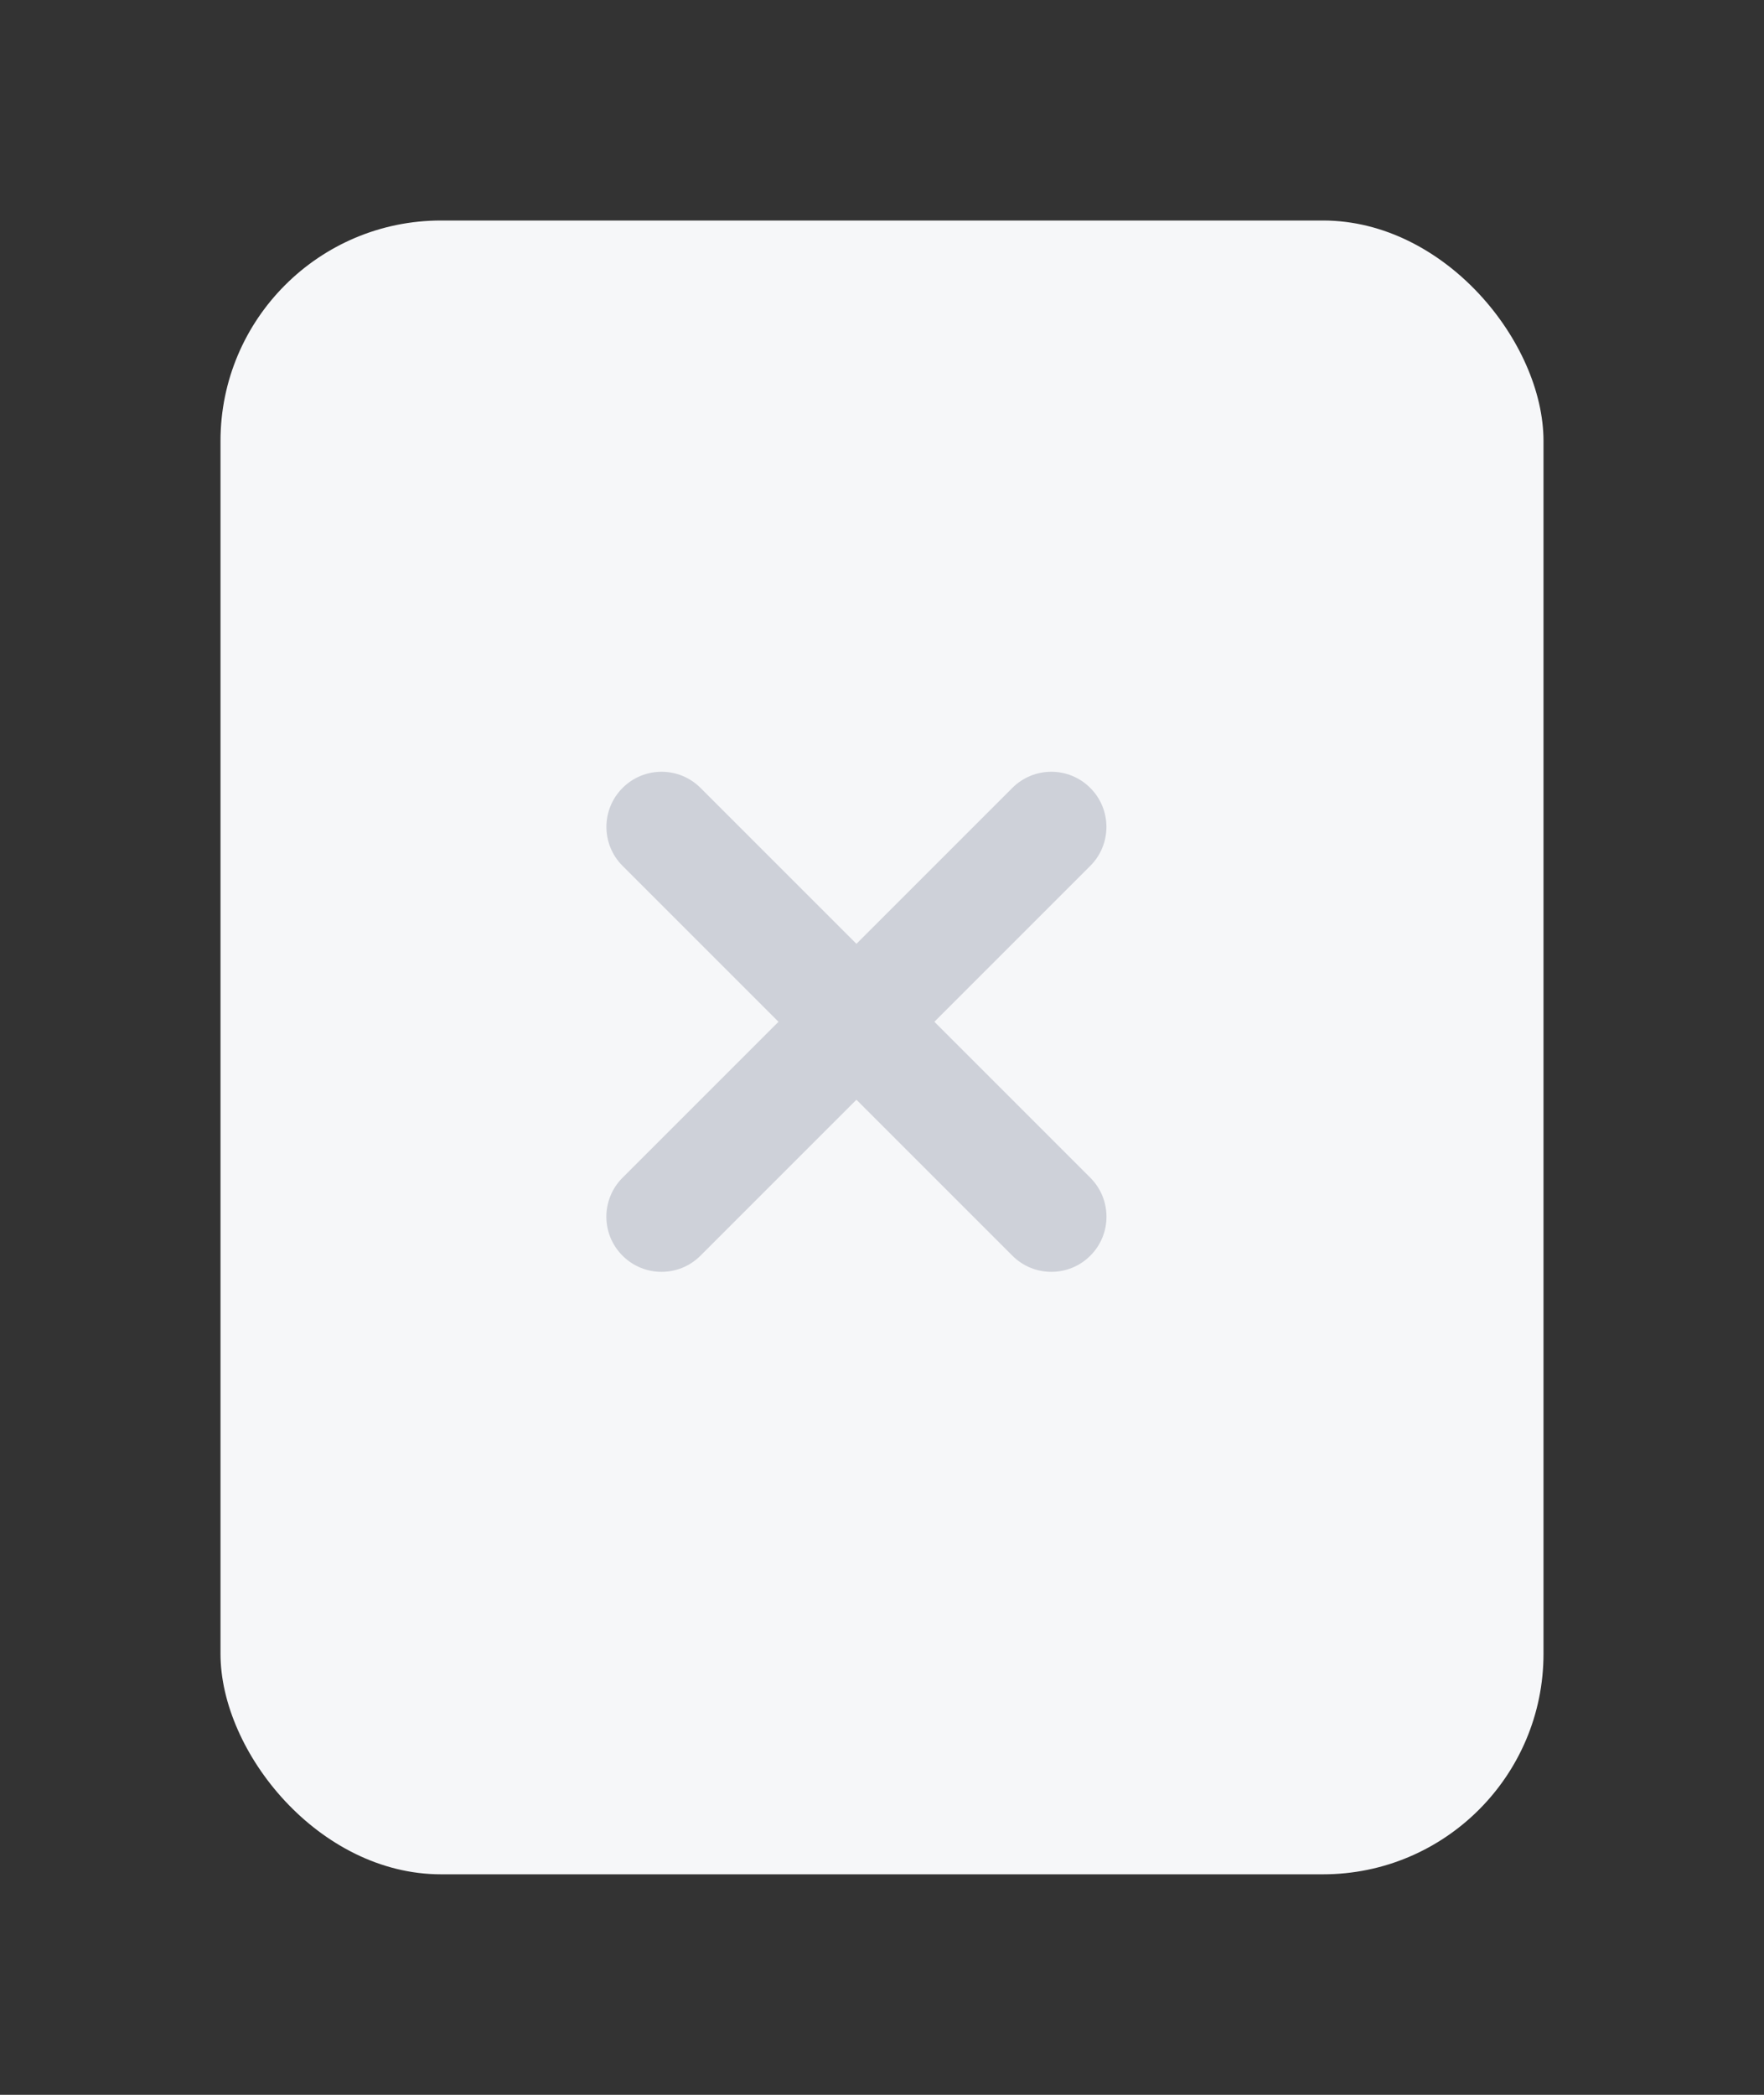 <svg width="32" height="38" viewBox="0 0 32 38" fill="none" xmlns="http://www.w3.org/2000/svg">
<rect x="0" y="0" width="32" height="38" fill="#333333" stroke="none"/>
<rect x="4" y="4" width="24" height="30" rx="4" fill="#F6F7F9"/>
<path d="M19.778 14.293C19.388 13.902 18.755 13.902 18.364 14.293L15.536 17.121L12.708 14.293C12.318 13.902 11.684 13.902 11.294 14.293C10.903 14.683 10.903 15.317 11.294 15.707L14.122 18.535L11.293 21.364C10.902 21.755 10.902 22.388 11.293 22.778C11.683 23.169 12.317 23.169 12.707 22.778L15.536 19.949L18.365 22.778C18.755 23.169 19.389 23.169 19.779 22.778C20.17 22.388 20.17 21.755 19.779 21.364L16.95 18.535L19.778 15.707C20.169 15.317 20.169 14.683 19.778 14.293Z" fill="#CED1D9"/>
</svg>

